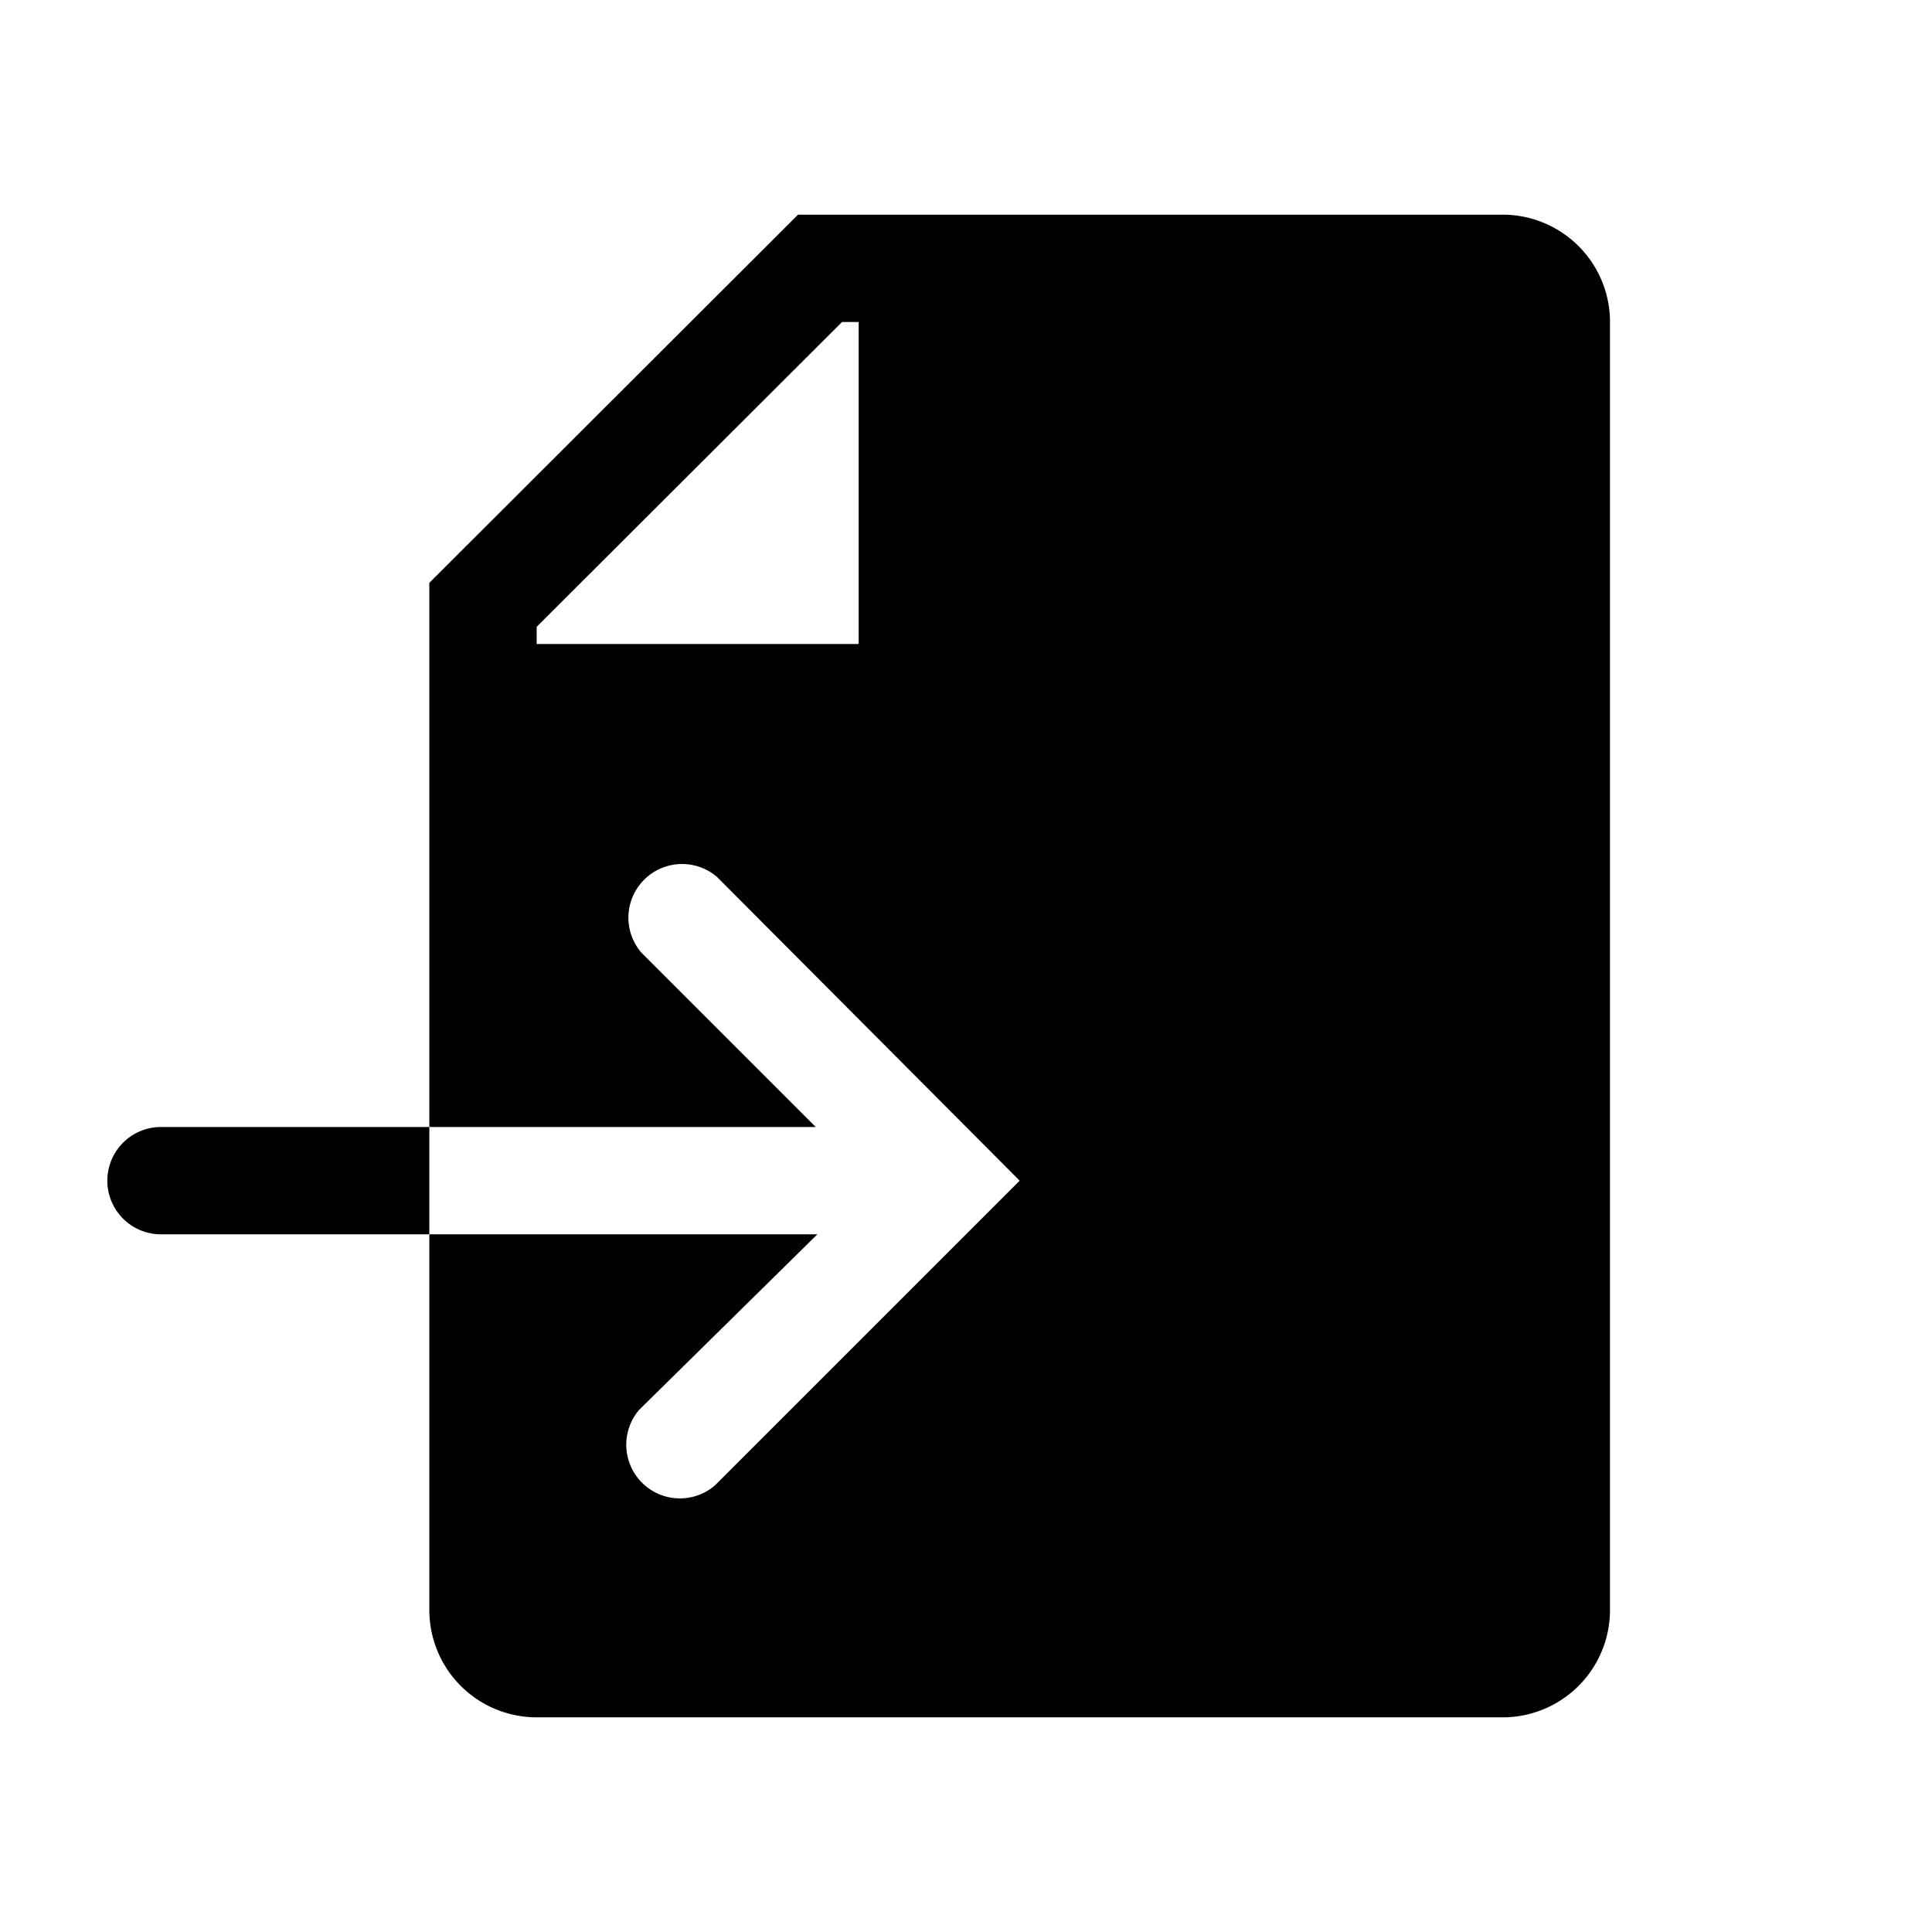 <svg xmlns="http://www.w3.org/2000/svg" xmlns:xlink="http://www.w3.org/1999/xlink" width="36" height="36" viewBox="0 0 36 36"><path fill="currentColor" d="M3 21a1 1 0 1 0 0 2h5v-2Z" class="clr-i-solid clr-i-solid-path-1"/><path fill="currentColor" d="M28 4H14.87L8 10.86V21h7.2l-3.25-3.25a1 1 0 0 1 1.41-1.41L19 22l-5.68 5.68a1 1 0 0 1-1.41-1.41L15.23 23H8v7a2 2 0 0 0 2 2h18a2 2 0 0 0 2-2V6a2 2 0 0 0-2-2m-12 8h-6v-.32L15.69 6H16Z" class="clr-i-solid clr-i-solid-path-2"/><path fill="none" d="M0 0h36v36H0z"/></svg>